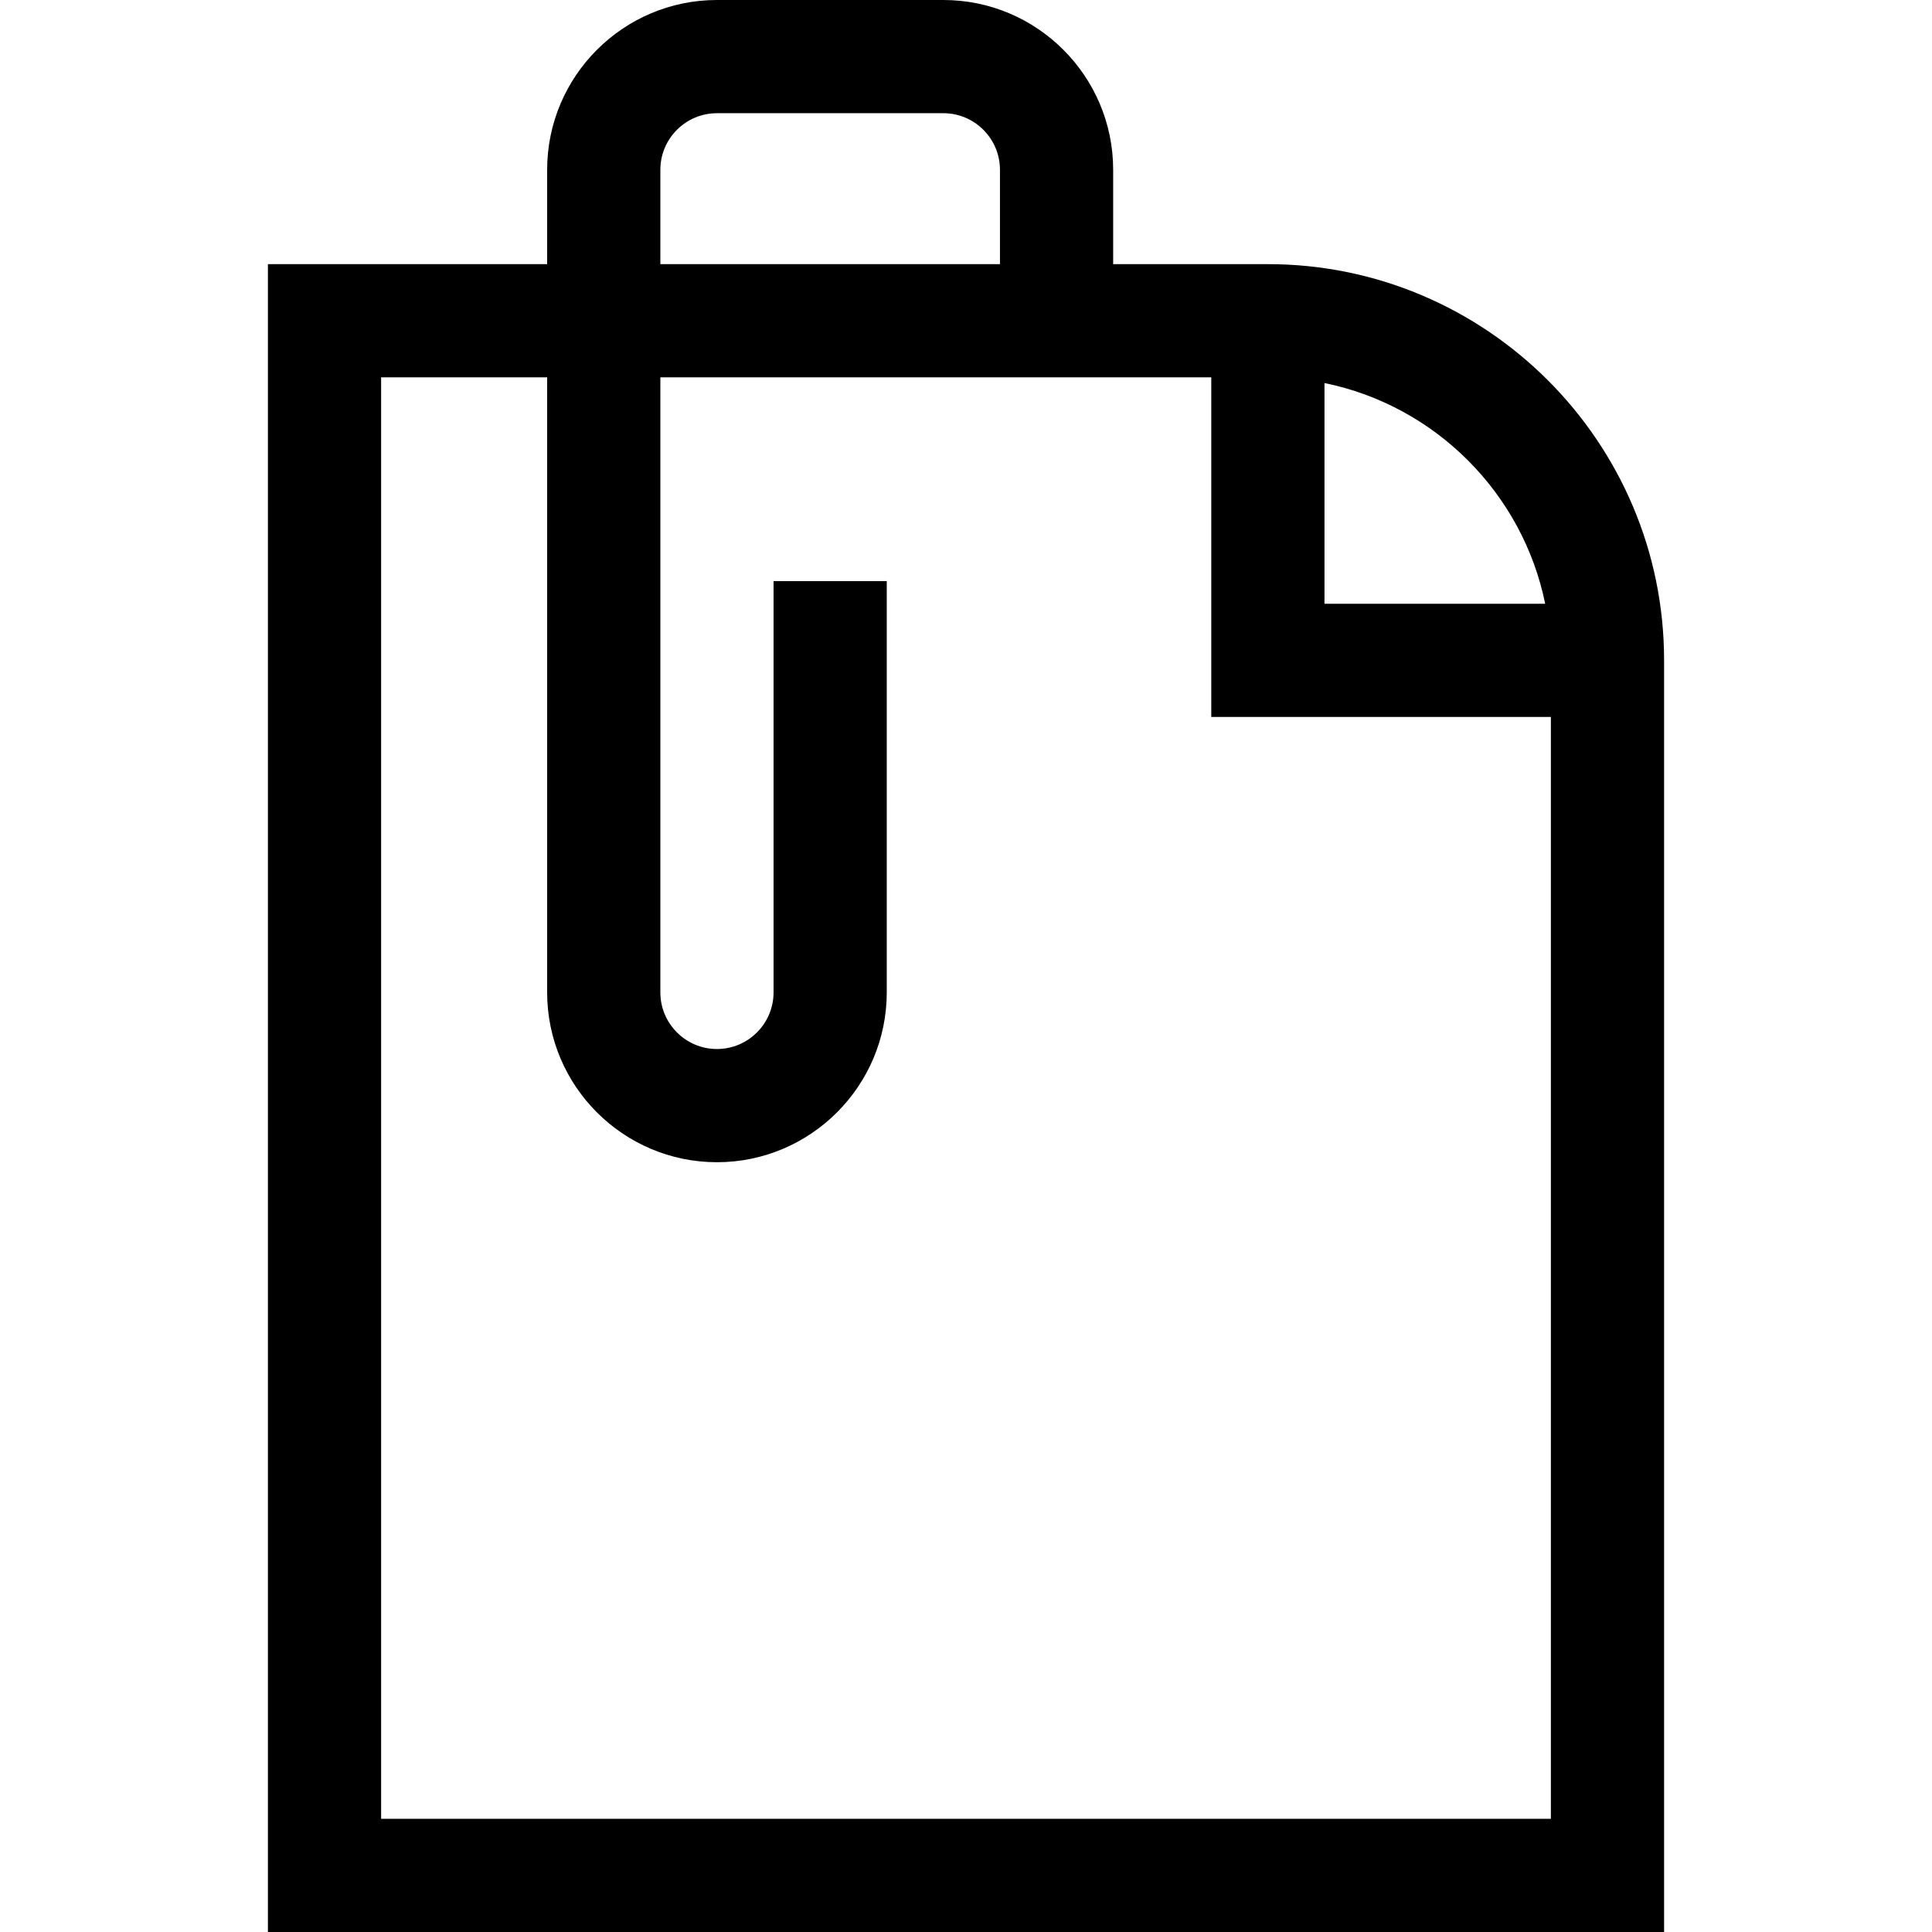 <svg id="Capa_1" enable-background="new 0 0 512 512" height="512" viewBox="0 0 512 512" width="512" xmlns="http://www.w3.org/2000/svg"><path d="m336 70h-41v-25c0-24.813-20.187-45-45-45h-60c-24.813 0-45 20.187-45 45v25h-74v442h370v-337c0-57.897-47.103-105-105-105zm15 31.509c29.344 5.98 52.51 29.147 58.491 58.491h-58.491zm-176-56.509c0-8.271 6.729-15 15-15h60c8.271 0 15 6.729 15 15v25h-90zm236 437h-310v-382h44v163c0 24.813 20.187 45 45 45s45-20.187 45-45v-109h-30v109c0 8.271-6.729 15-15 15s-15-6.729-15-15v-163h146v90h90z"/></svg>